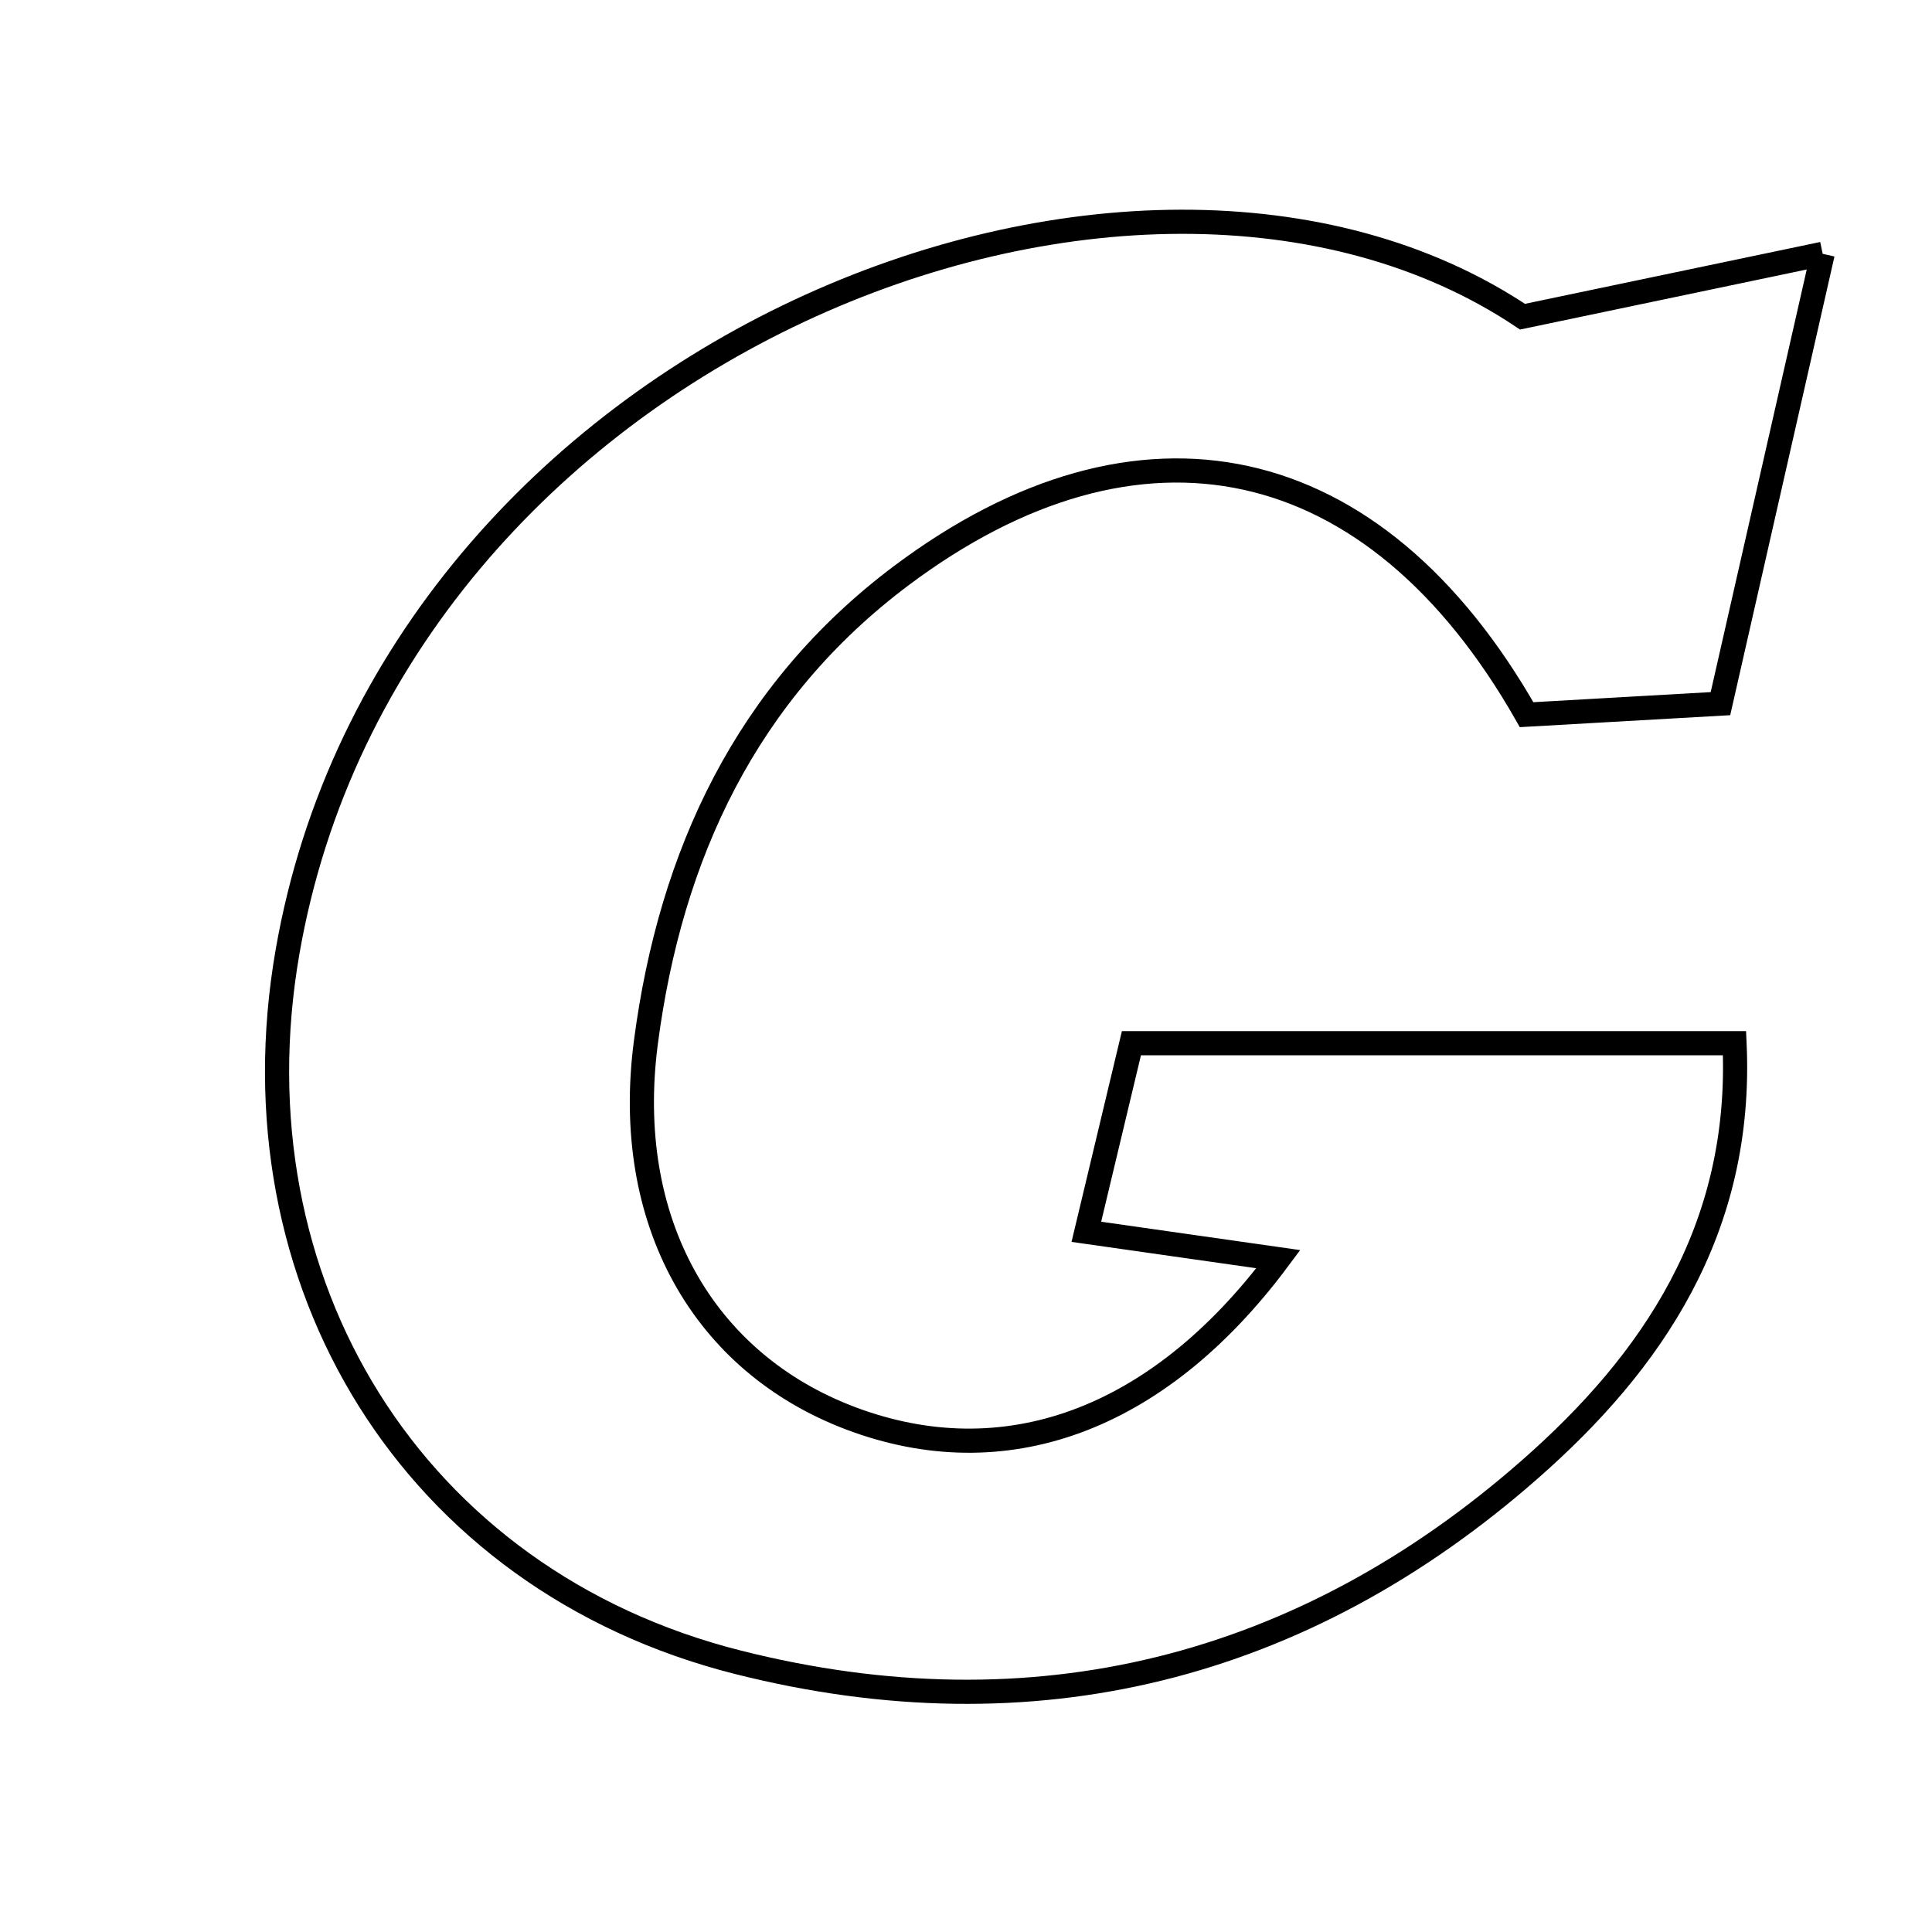 <svg xmlns="http://www.w3.org/2000/svg" viewBox="0.0 0.0 24.0 24.0" height="200px" width="200px"><path fill="none" stroke="black" stroke-width=".3" stroke-opacity="1.0"  filling="0" d="M22.642 3.153 C22.164 5.254 21.787 6.914 21.372 8.741 C20.5 8.791 19.697 8.837 18.964 8.878 C17.072 5.551 14.148 4.938 11.196 7.151 C9.269 8.597 8.329 10.62 8.024 12.944 C7.731 15.169 8.735 16.929 10.573 17.621 C12.461 18.331 14.371 17.669 15.88 15.642 C15.099 15.531 14.419 15.434 13.495 15.302 C13.687 14.499 13.866 13.75 14.055 12.959 C16.633 12.959 19.04 12.959 21.547 12.959 C21.654 15.28 20.513 16.929 19.007 18.251 C16.182 20.734 12.838 21.577 9.165 20.649 C5.122 19.628 2.859 15.92 3.572 11.823 C4.874 4.336 14.097 0.713 18.913 3.934 C20.241 3.656 21.215 3.452 22.642 3.153"></path></svg>